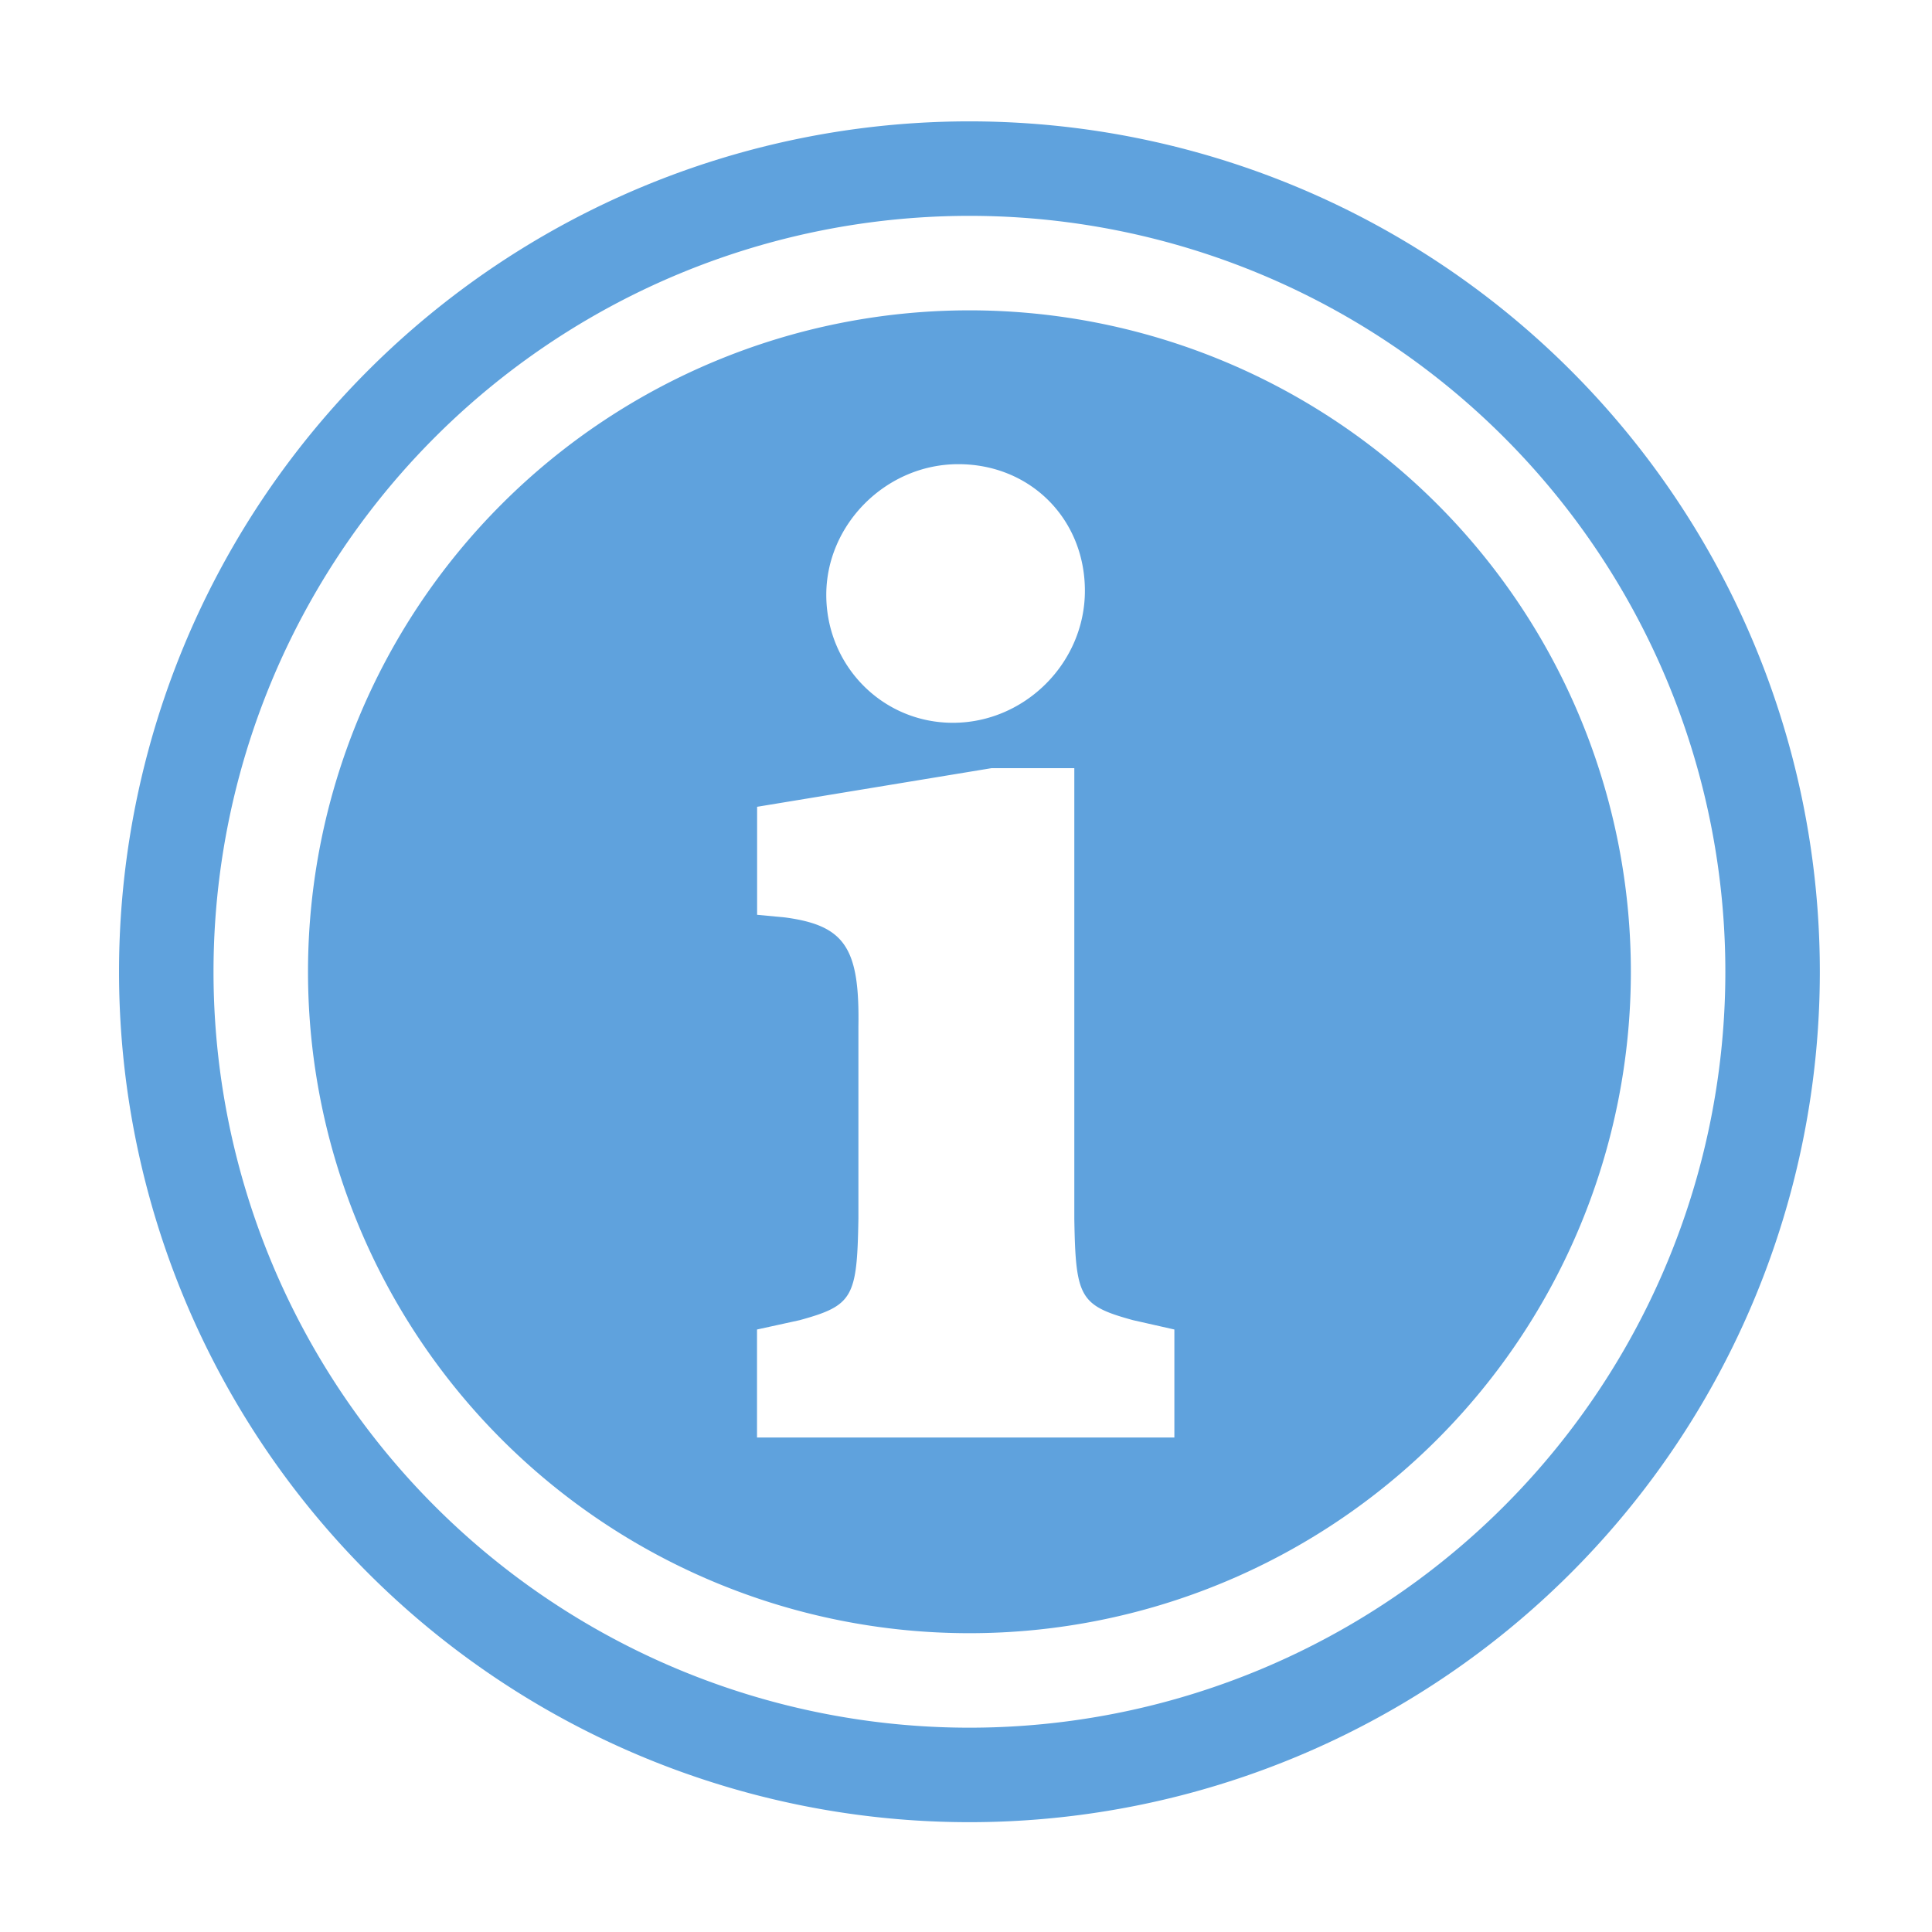 <?xml version="1.0" encoding="UTF-8" standalone="no"?>
<!-- Created with Inkscape (http://www.inkscape.org/) -->

<svg
   width="50"
   height="50"
   viewBox="0 0 13.229 13.229"
   version="1.1"
   id="svg8528"
   inkscape:version="1.2.2 (b0a8486541, 2022-12-01)"
   sodipodi:docname="info.svg"
   xmlns:inkscape="http://www.inkscape.org/namespaces/inkscape"
   xmlns:sodipodi="http://sodipodi.sourceforge.net/DTD/sodipodi-0.dtd"
   xmlns="http://www.w3.org/2000/svg"
   xmlns:svg="http://www.w3.org/2000/svg">
  <sodipodi:namedview
     id="namedview8530"
     pagecolor="#505050"
     bordercolor="#eeeeee"
     borderopacity="1"
     inkscape:showpageshadow="false"
     inkscape:pageopacity="0"
     inkscape:pagecheckerboard="0"
     inkscape:deskcolor="#505050"
     inkscape:document-units="mm"
     showgrid="false"
     inkscape:zoom="20.70196"
     inkscape:cx="25.915421"
     inkscape:cy="18.476512"
     inkscape:window-width="1575"
     inkscape:window-height="1282"
     inkscape:window-x="26"
     inkscape:window-y="23"
     inkscape:window-maximized="0"
     inkscape:current-layer="layer1" />
  <defs
     id="defs8525" />
  <g
     inkscape:label="Ebene 1"
     inkscape:groupmode="layer"
     id="layer1">
    <g
       id="g9587"
       transform="matrix(0.647,0,0,0.647,-56.121,-100.748)">
      <path
         id="path9247"
         style="fill:#5fa2dd;fill-opacity:1;stroke-width:0.167"
         d="M 97,157 A 9,9 0 0 0 88,166 a 9,9 0 0 0 9,9 9,9 0 0 0 9,-9 A 9,9 0 0 0 97,157 Z m 0,1 a 8,8 0 0 1 8,8 8,8 0 0 1 -8,8 8,8 0 0 1 -8,-8 8,8 0 0 1 8,-8 z" />
      <path
         id="path9573"
         style="fill:#5fa2dd;fill-opacity:1;stroke-width:0.17"
         d="m 97,159 a 7,7 0 0 0 -7,7 7,7 0 0 0 7,7 7,7 0 0 0 7,-7 7,7 0 0 0 -7,-7 z m -0.118,1.628 c 0.762,0 1.34,0.579 1.34,1.34 0,0.762 -0.635,1.397 -1.397,1.397 -0.748,0 -1.34,-0.607 -1.34,-1.354 0,-0.748 0.635,-1.383 1.397,-1.383 z m 0.353,3.217 h 0.875 v 4.769 c 0.014,0.833 0.056,0.918 0.621,1.073 l 0.438,0.099 v 1.143 h -4.417 v -1.143 l 0.452,-0.099 c 0.564,-0.155 0.607,-0.24 0.621,-1.073 v -2.032 c 0.014,-0.833 -0.141,-1.072 -0.776,-1.157 l -0.296,-0.028 v -1.143 z" />
    </g>
  </g>
</svg>
